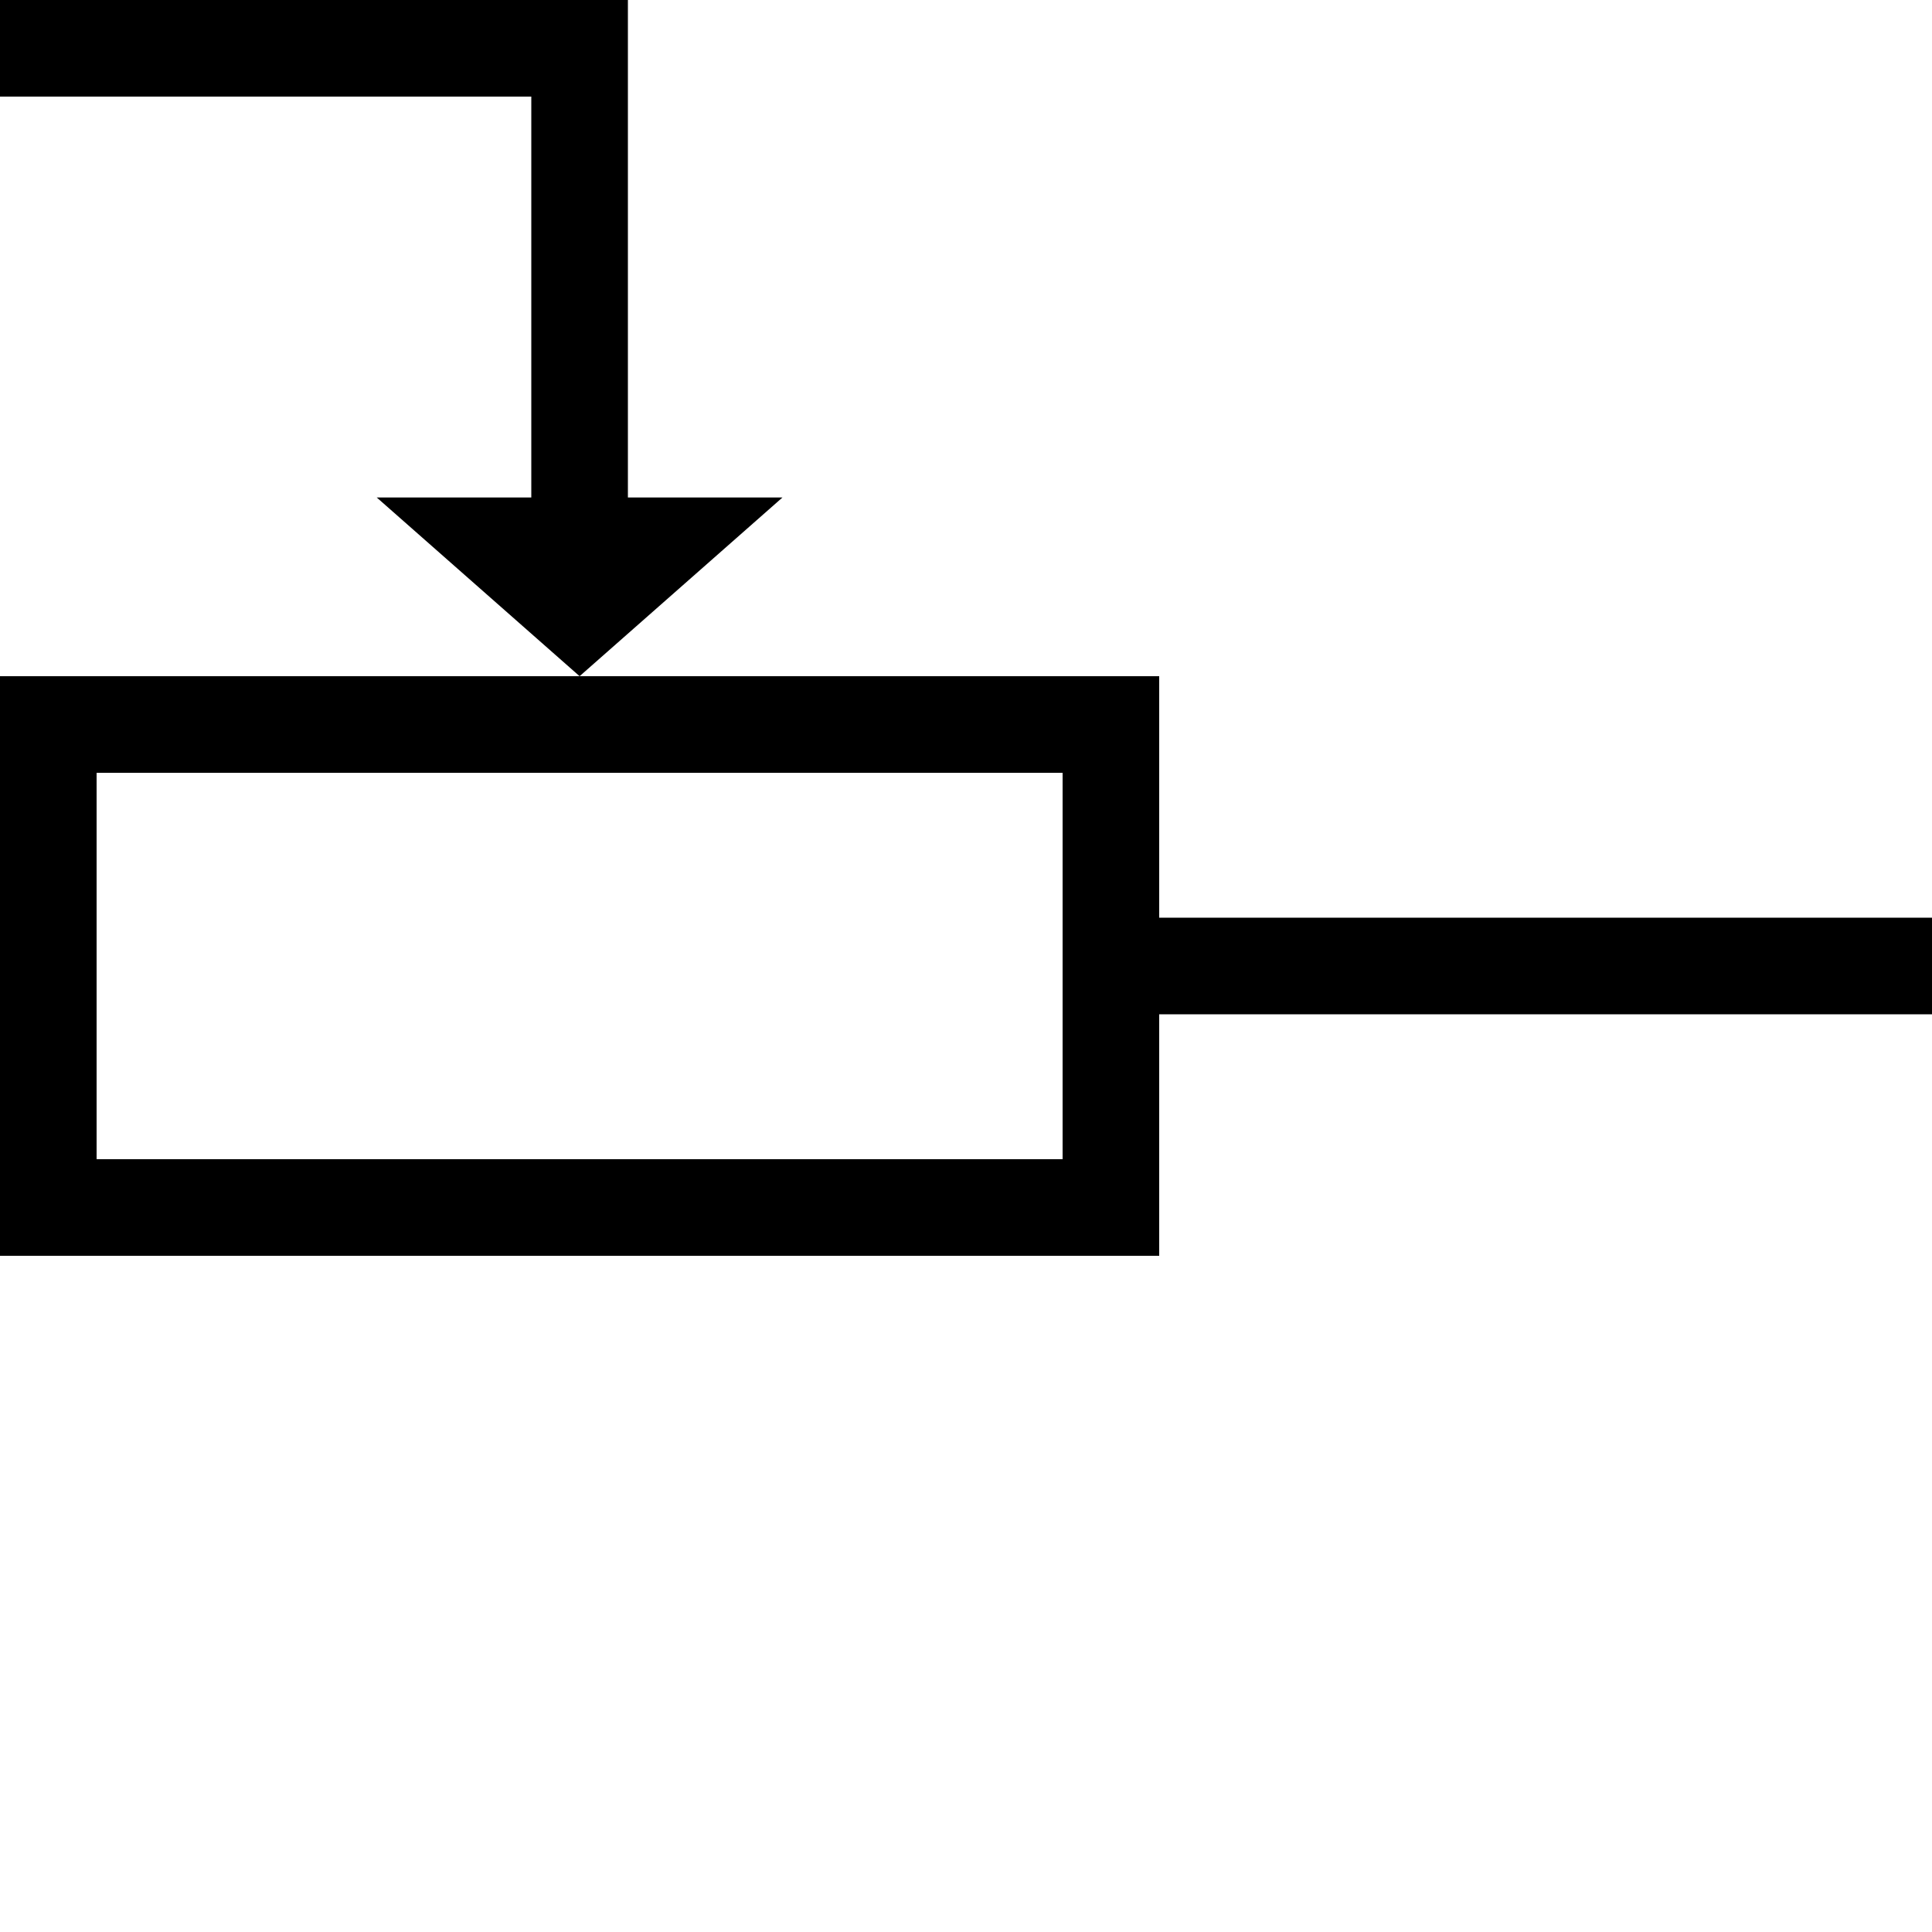<?xml version="1.0" standalone="no"?><!DOCTYPE svg PUBLIC "-//W3C//DTD SVG 1.1//EN" "http://www.w3.org/Graphics/SVG/1.1/DTD/svg11.dtd"><svg t="1588642623049" class="icon" viewBox="0 0 1024 1024" version="1.1" xmlns="http://www.w3.org/2000/svg" p-id="1717" xmlns:xlink="http://www.w3.org/1999/xlink" width="200" height="200"><defs><style type="text/css"></style></defs><path d="M0 0h281.6v51.2H0zM614.4 486.4h409.6v51.2H614.4zM614.4 665.6H0V358.4h614.4v307.2zM51.2 614.4h512v-204.8H51.2v204.8zM281.6 0h51.2v307.2h-51.2z" p-id="1718"></path><path d="M307.2 358.4l107.52-94.72H199.68z" p-id="1719"></path></svg>
